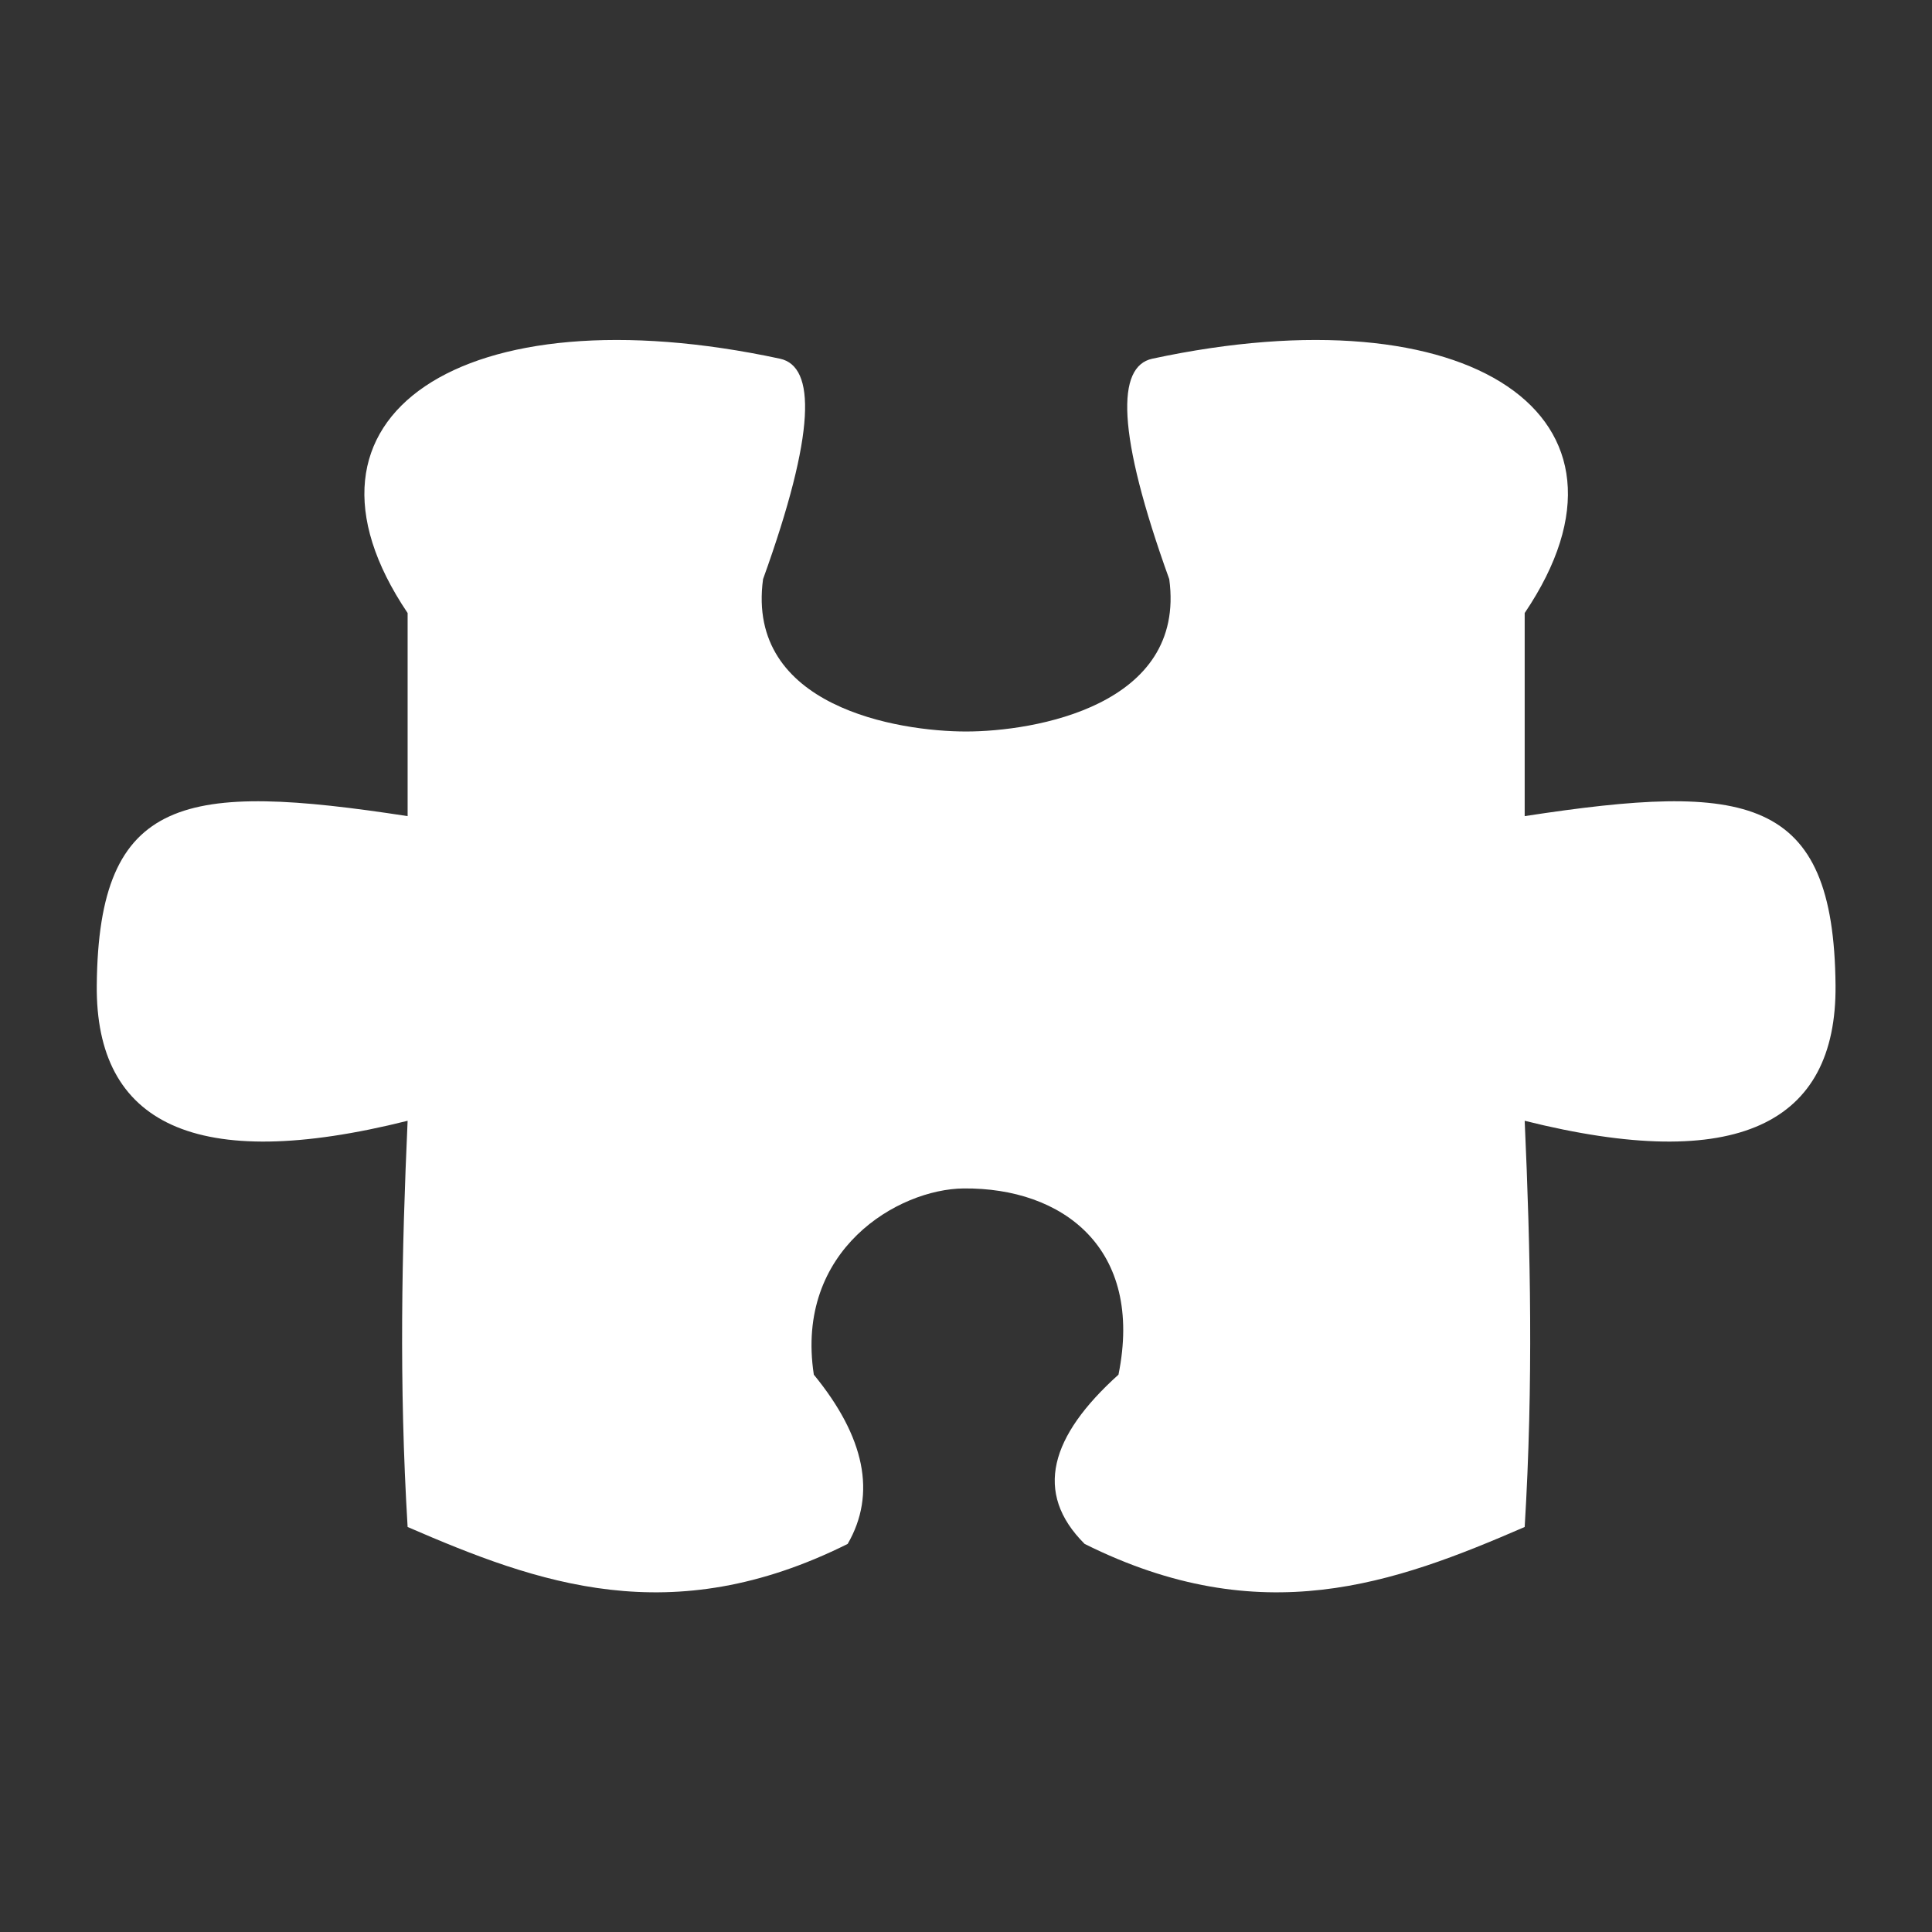 <?xml version="1.0" encoding="UTF-8" standalone="no"?>
<!DOCTYPE svg PUBLIC "-//W3C//DTD SVG 1.1//EN" "http://www.w3.org/Graphics/SVG/1.1/DTD/svg11.dtd">
<svg width="100%" height="100%" viewBox="0 0 1000 1000" version="1.1" xmlns="http://www.w3.org/2000/svg" xmlns:xlink="http://www.w3.org/1999/xlink" xml:space="preserve" xmlns:serif="http://www.serif.com/" style="fill-rule:evenodd;clip-rule:evenodd;stroke-linejoin:round;stroke-miterlimit:2;">
    <rect x="0" y="0" width="1000" height="1000" fill="#333333" stroke="none"/>
    <g transform="matrix(17.521,0,0,17.521,-8242.9,-7891.29)">
        <path d="M498.925,485.499C496.998,485.518 493.935,487.306 494.5,491C496.006,492.838 496.357,494.519 495.5,496C490.28,498.605 486.353,497.17 482.5,495.5C482.242,491.238 482.328,487.326 482.5,483.5C476.22,485.073 473.28,483.586 473.317,479.5C473.367,473.854 475.936,473.494 482.5,474.5L482.5,468.5C478.564,462.666 484.141,458.976 493.5,460.987C494.557,461.214 494.565,463.157 493,467.5C492.488,471.276 497,472 499,472C501,472 505.508,471.247 505,467.5C503.435,463.157 503.443,461.214 504.5,460.987C513.859,458.976 519.436,462.666 515.5,468.5L515.5,474.5C522.064,473.494 524.633,473.854 524.683,479.5C524.72,483.586 521.78,485.073 515.5,483.5C515.672,487.326 515.758,491.238 515.5,495.5C511.647,497.17 507.72,498.605 502.5,496C500.982,494.486 501.489,492.812 503.5,491C504.256,487.263 501.847,485.471 498.925,485.499Z" style="fill:white;"/>
    </g>
</svg>
